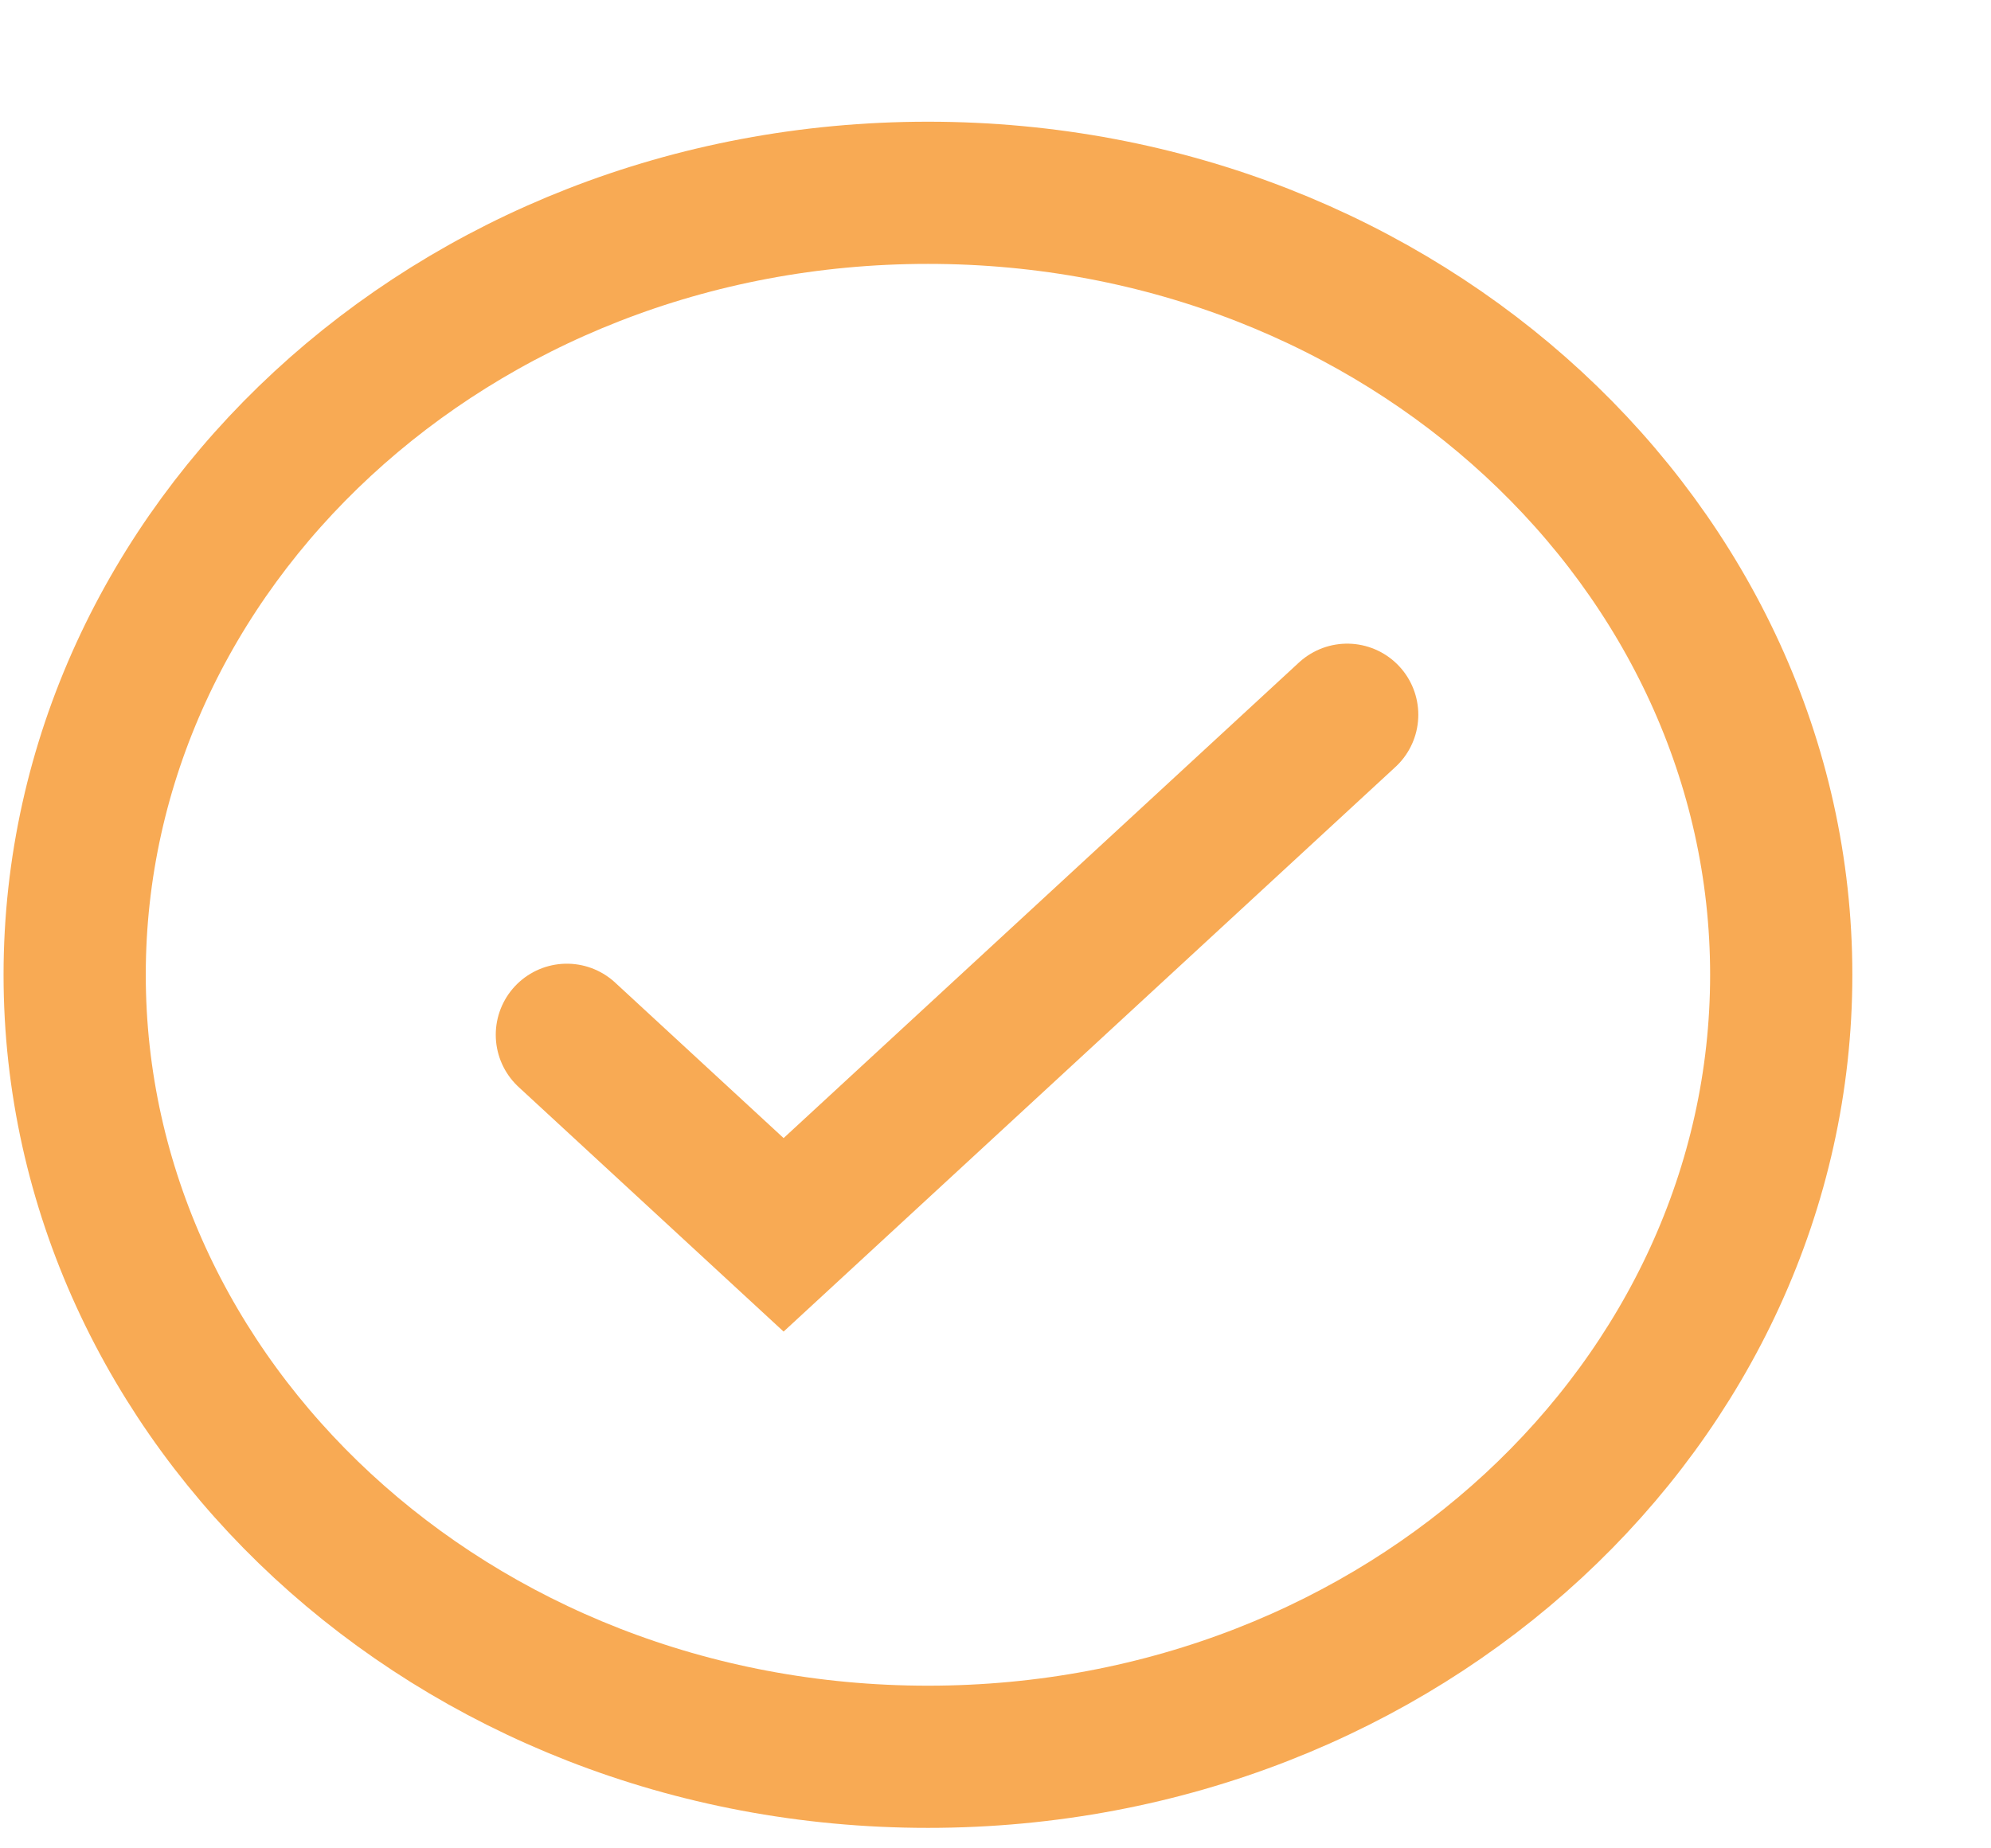 <svg width="14" height="13" viewBox="0 0 14 13" fill="none" xmlns="http://www.w3.org/2000/svg">
<path d="M12.525 6.856C12.525 9.857 9.877 12.356 6.525 12.356C3.173 12.356 0.525 9.857 0.525 6.856C0.525 3.855 3.173 1.356 6.525 1.356C9.877 1.356 12.525 3.855 12.525 6.856Z" stroke="#F8AA54"/>
<path d="M3.986 7.278L5.51 8.685L9.473 5.027" stroke="#F8AA54" stroke-linecap="round"/>
</svg>

